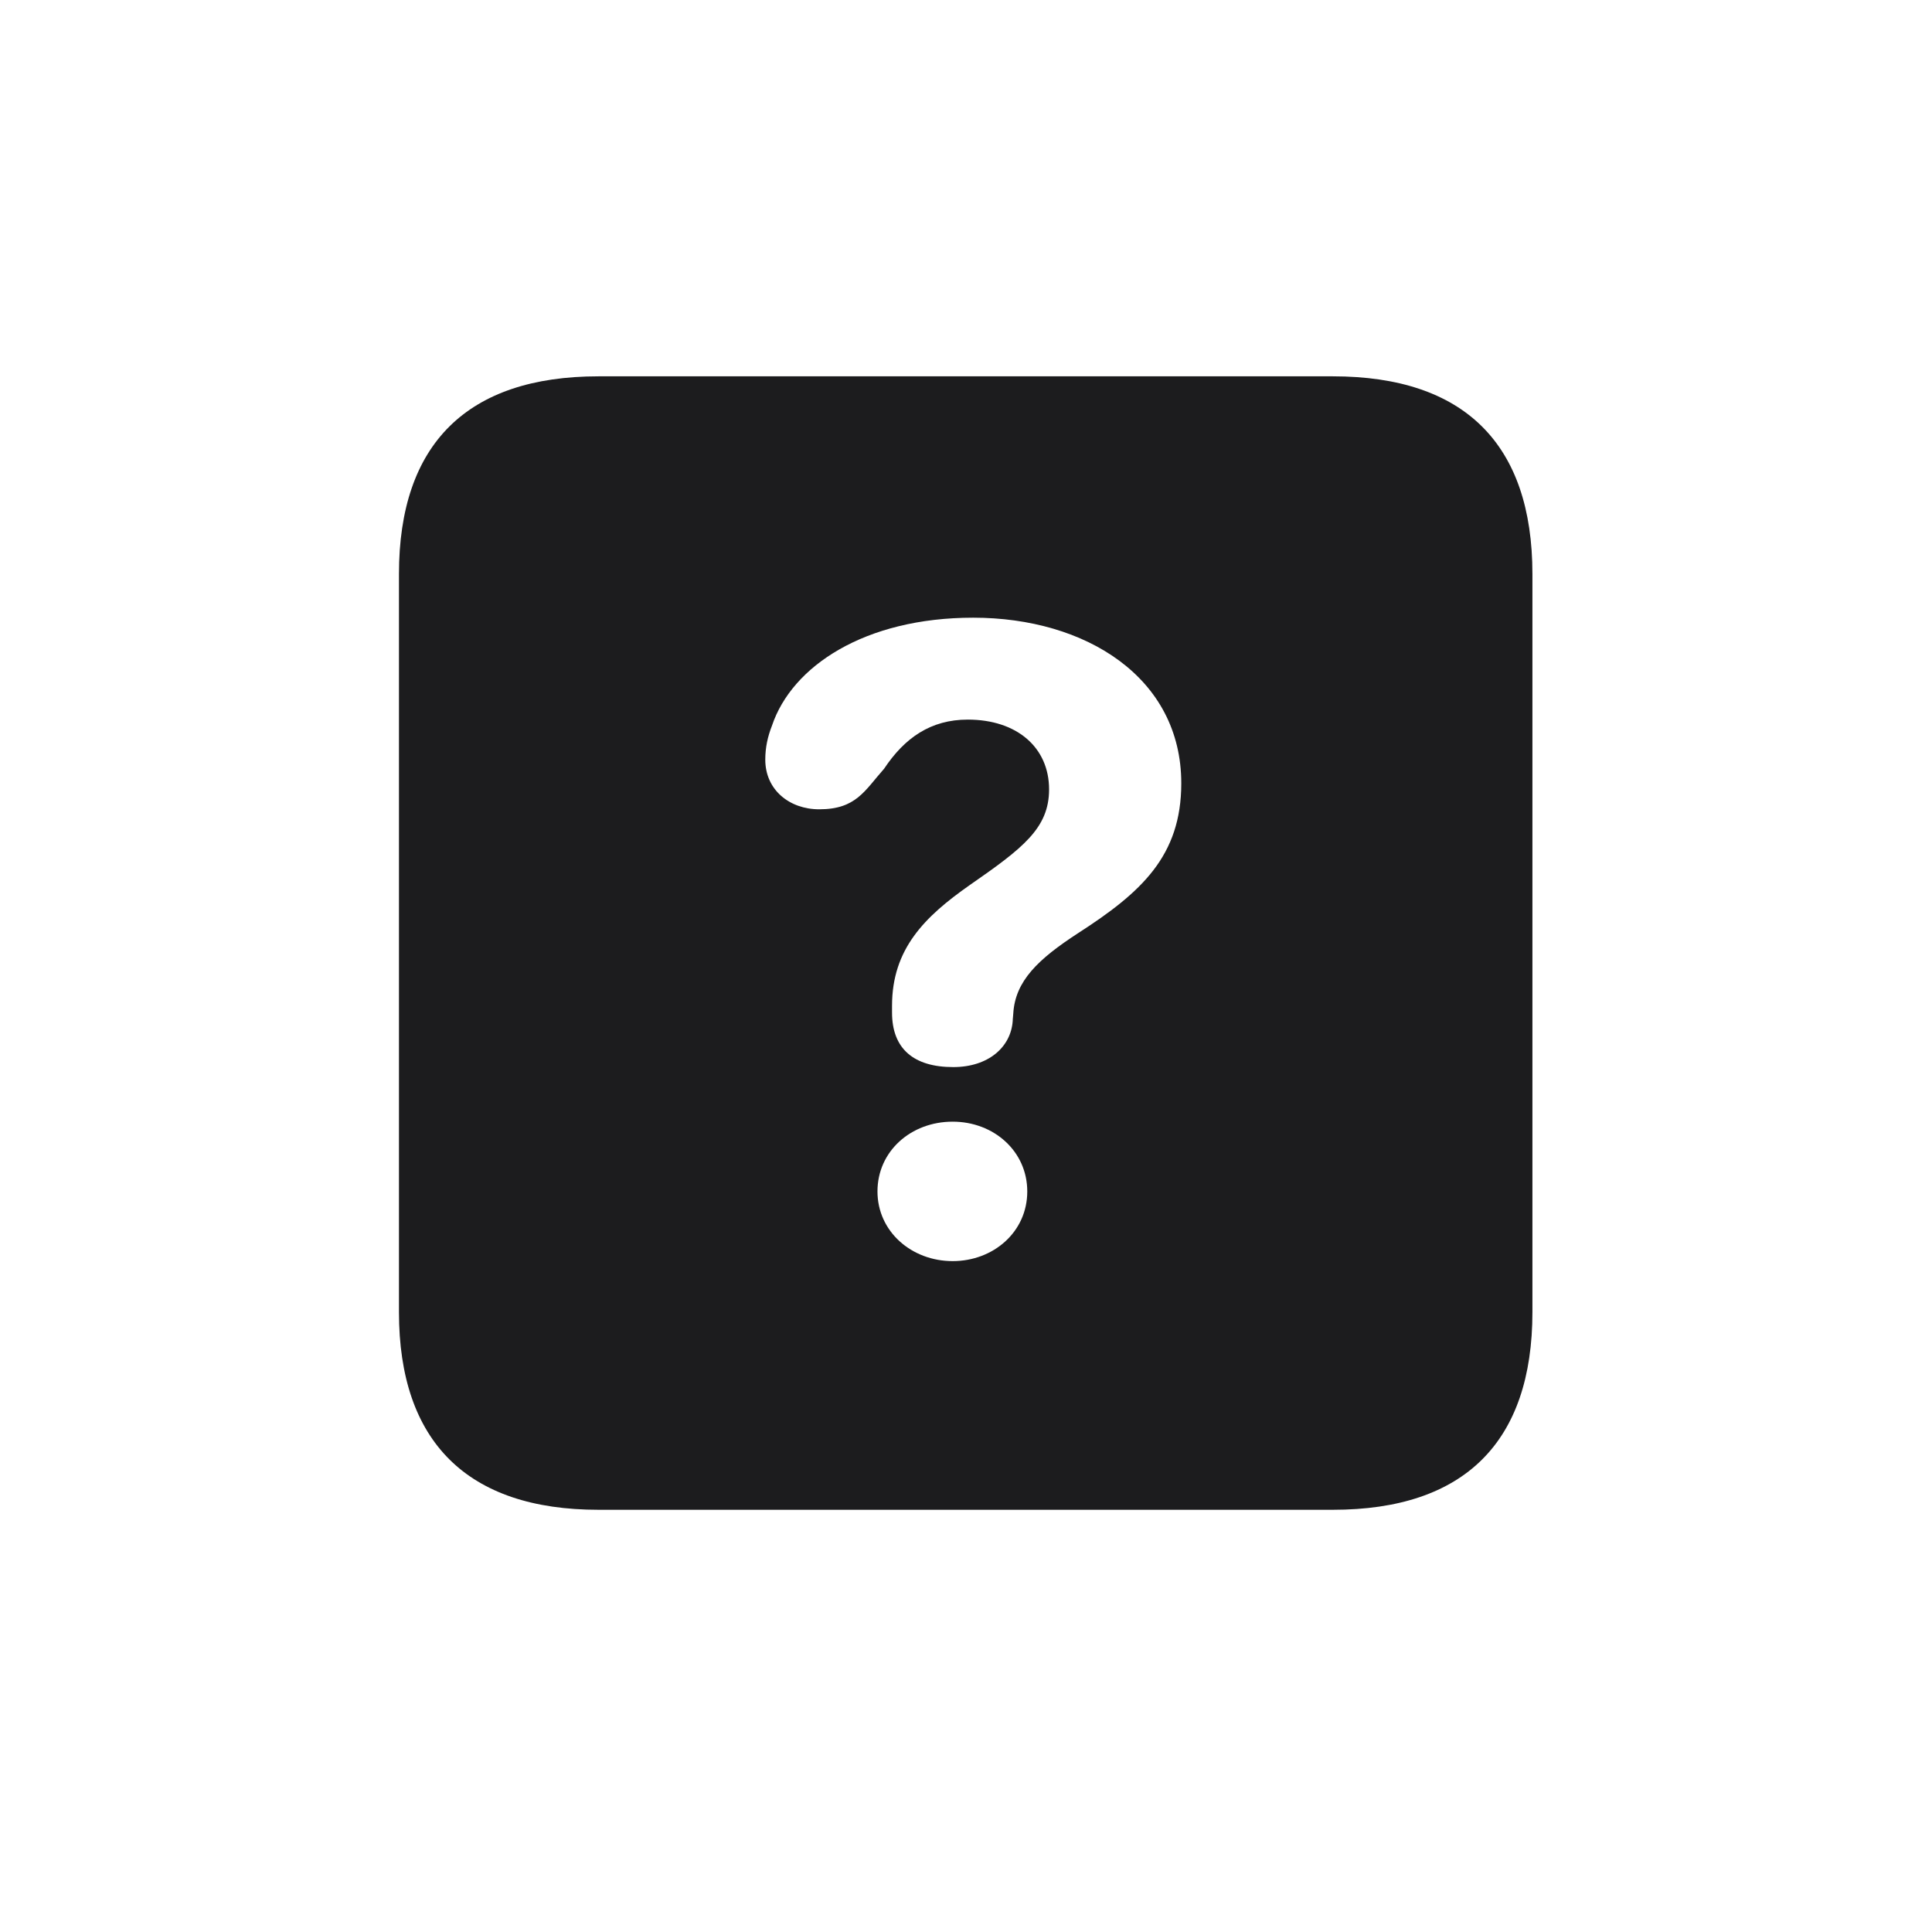 <svg width="28" height="28" viewBox="0 0 28 28" fill="none" xmlns="http://www.w3.org/2000/svg">
<path d="M8.674 21.881H19.317C21.225 21.881 22.209 20.896 22.209 19.016V8.319C22.209 6.438 21.225 5.454 19.317 5.454H8.674C6.775 5.454 5.782 6.43 5.782 8.319V19.016C5.782 20.896 6.775 21.881 8.674 21.881ZM13.815 15.465C13.244 15.465 12.928 15.201 12.928 14.674V14.577C12.928 13.751 13.402 13.285 14.053 12.828C14.826 12.292 15.204 12.002 15.204 11.44C15.204 10.833 14.738 10.429 14.026 10.429C13.49 10.429 13.112 10.692 12.813 11.141C12.532 11.457 12.409 11.729 11.873 11.729C11.442 11.729 11.091 11.448 11.091 11.009C11.091 10.833 11.126 10.675 11.188 10.517C11.477 9.655 12.532 8.952 14.105 8.952C15.74 8.952 17.12 9.822 17.12 11.352C17.12 12.406 16.54 12.934 15.626 13.523C15.046 13.9 14.712 14.217 14.685 14.691C14.685 14.718 14.677 14.762 14.677 14.797C14.65 15.175 14.325 15.465 13.815 15.465ZM13.807 18.277C13.209 18.277 12.717 17.847 12.717 17.267C12.717 16.686 13.2 16.256 13.807 16.256C14.404 16.256 14.888 16.686 14.888 17.267C14.888 17.855 14.396 18.277 13.807 18.277Z" fill="#1C1C1E"/>
</svg>
